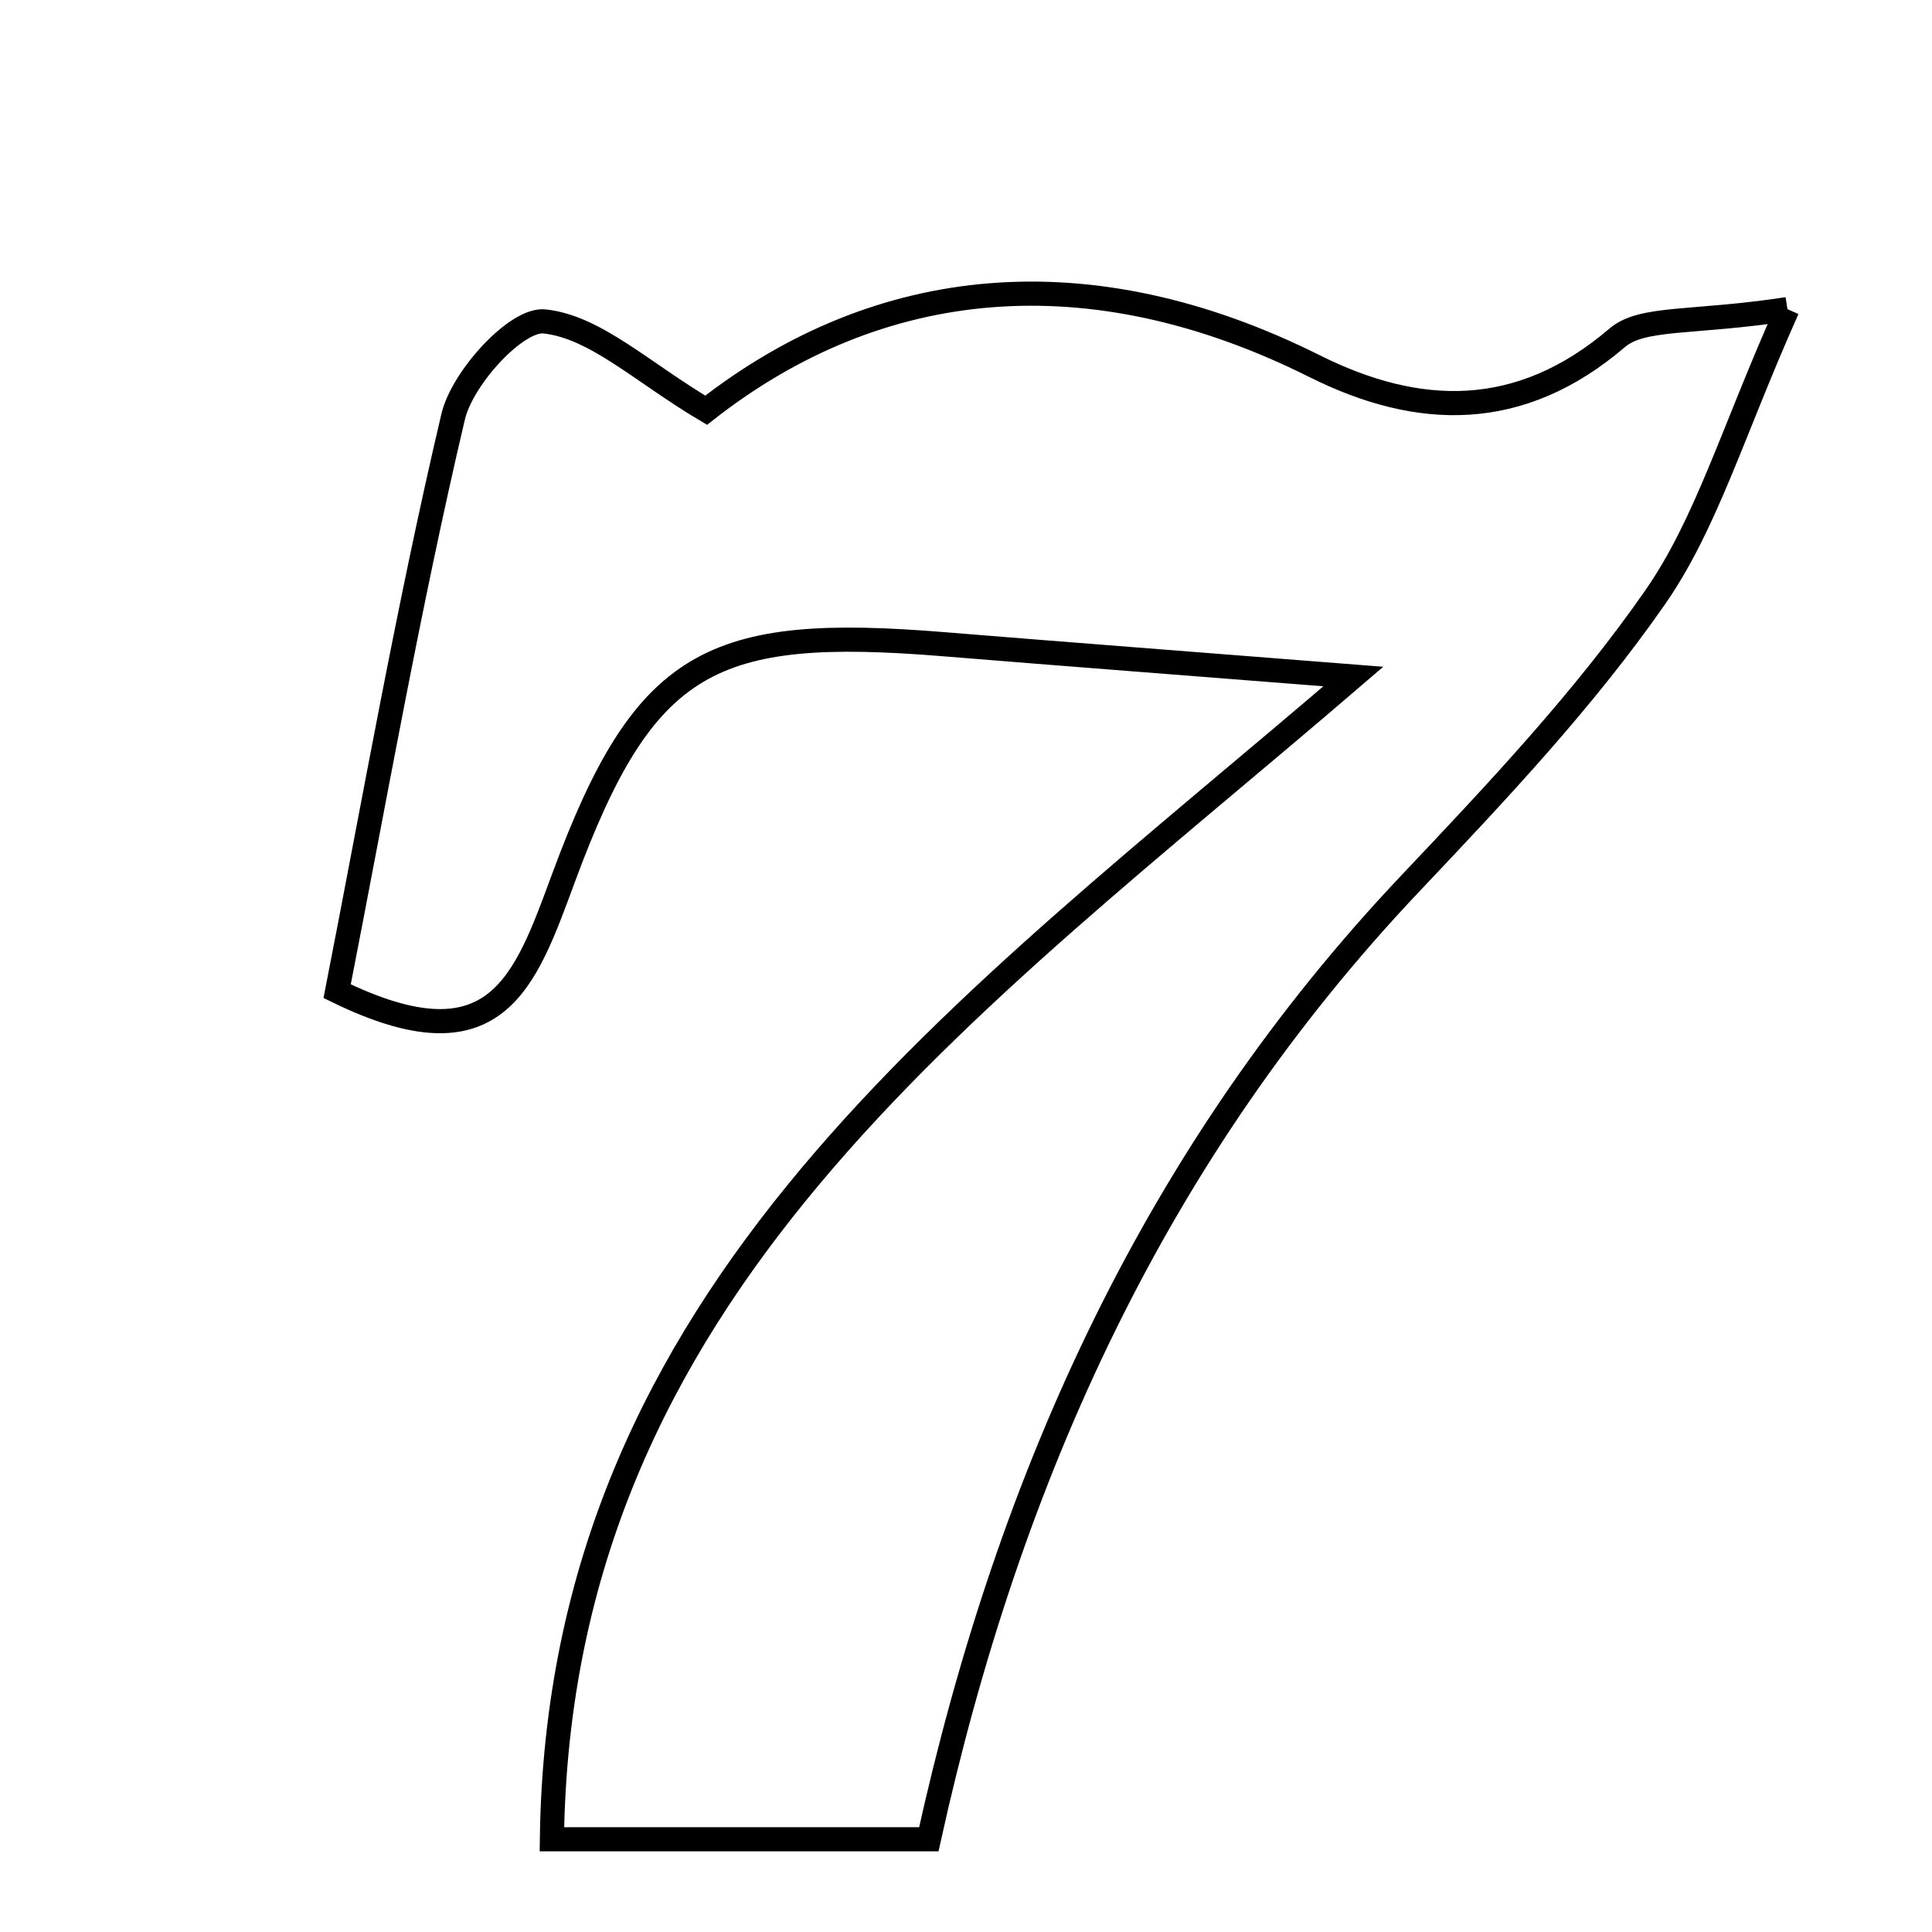 <svg xmlns="http://www.w3.org/2000/svg" viewBox="0.0 0.0 24.0 24.0" height="200px" width="200px"><path fill="none" stroke="black" stroke-width=".3" stroke-opacity="1.0"  filling="0" d="M22.204 3.84 C21.521 5.369 21.197 6.508 20.557 7.426 C19.672 8.697 18.592 9.841 17.522 10.972 C14.37 14.301 12.541 18.305 11.538 22.848 C10.003 22.848 8.579 22.848 6.856 22.848 C6.944 16.02 12.007 12.533 16.812 8.404 C14.82 8.247 13.274 8.129 11.728 8.003 C8.831 7.766 8.006 8.186 7.003 10.898 C6.518 12.21 6.166 13.278 4.188 12.313 C4.648 9.966 5.069 7.555 5.629 5.177 C5.743 4.691 6.42 3.954 6.765 3.993 C7.396 4.061 7.973 4.622 8.772 5.096 C10.918 3.415 13.535 3.152 16.327 4.547 C17.62 5.194 18.881 5.23 20.089 4.197 C20.402 3.929 21.022 4.021 22.204 3.84"></path></svg>